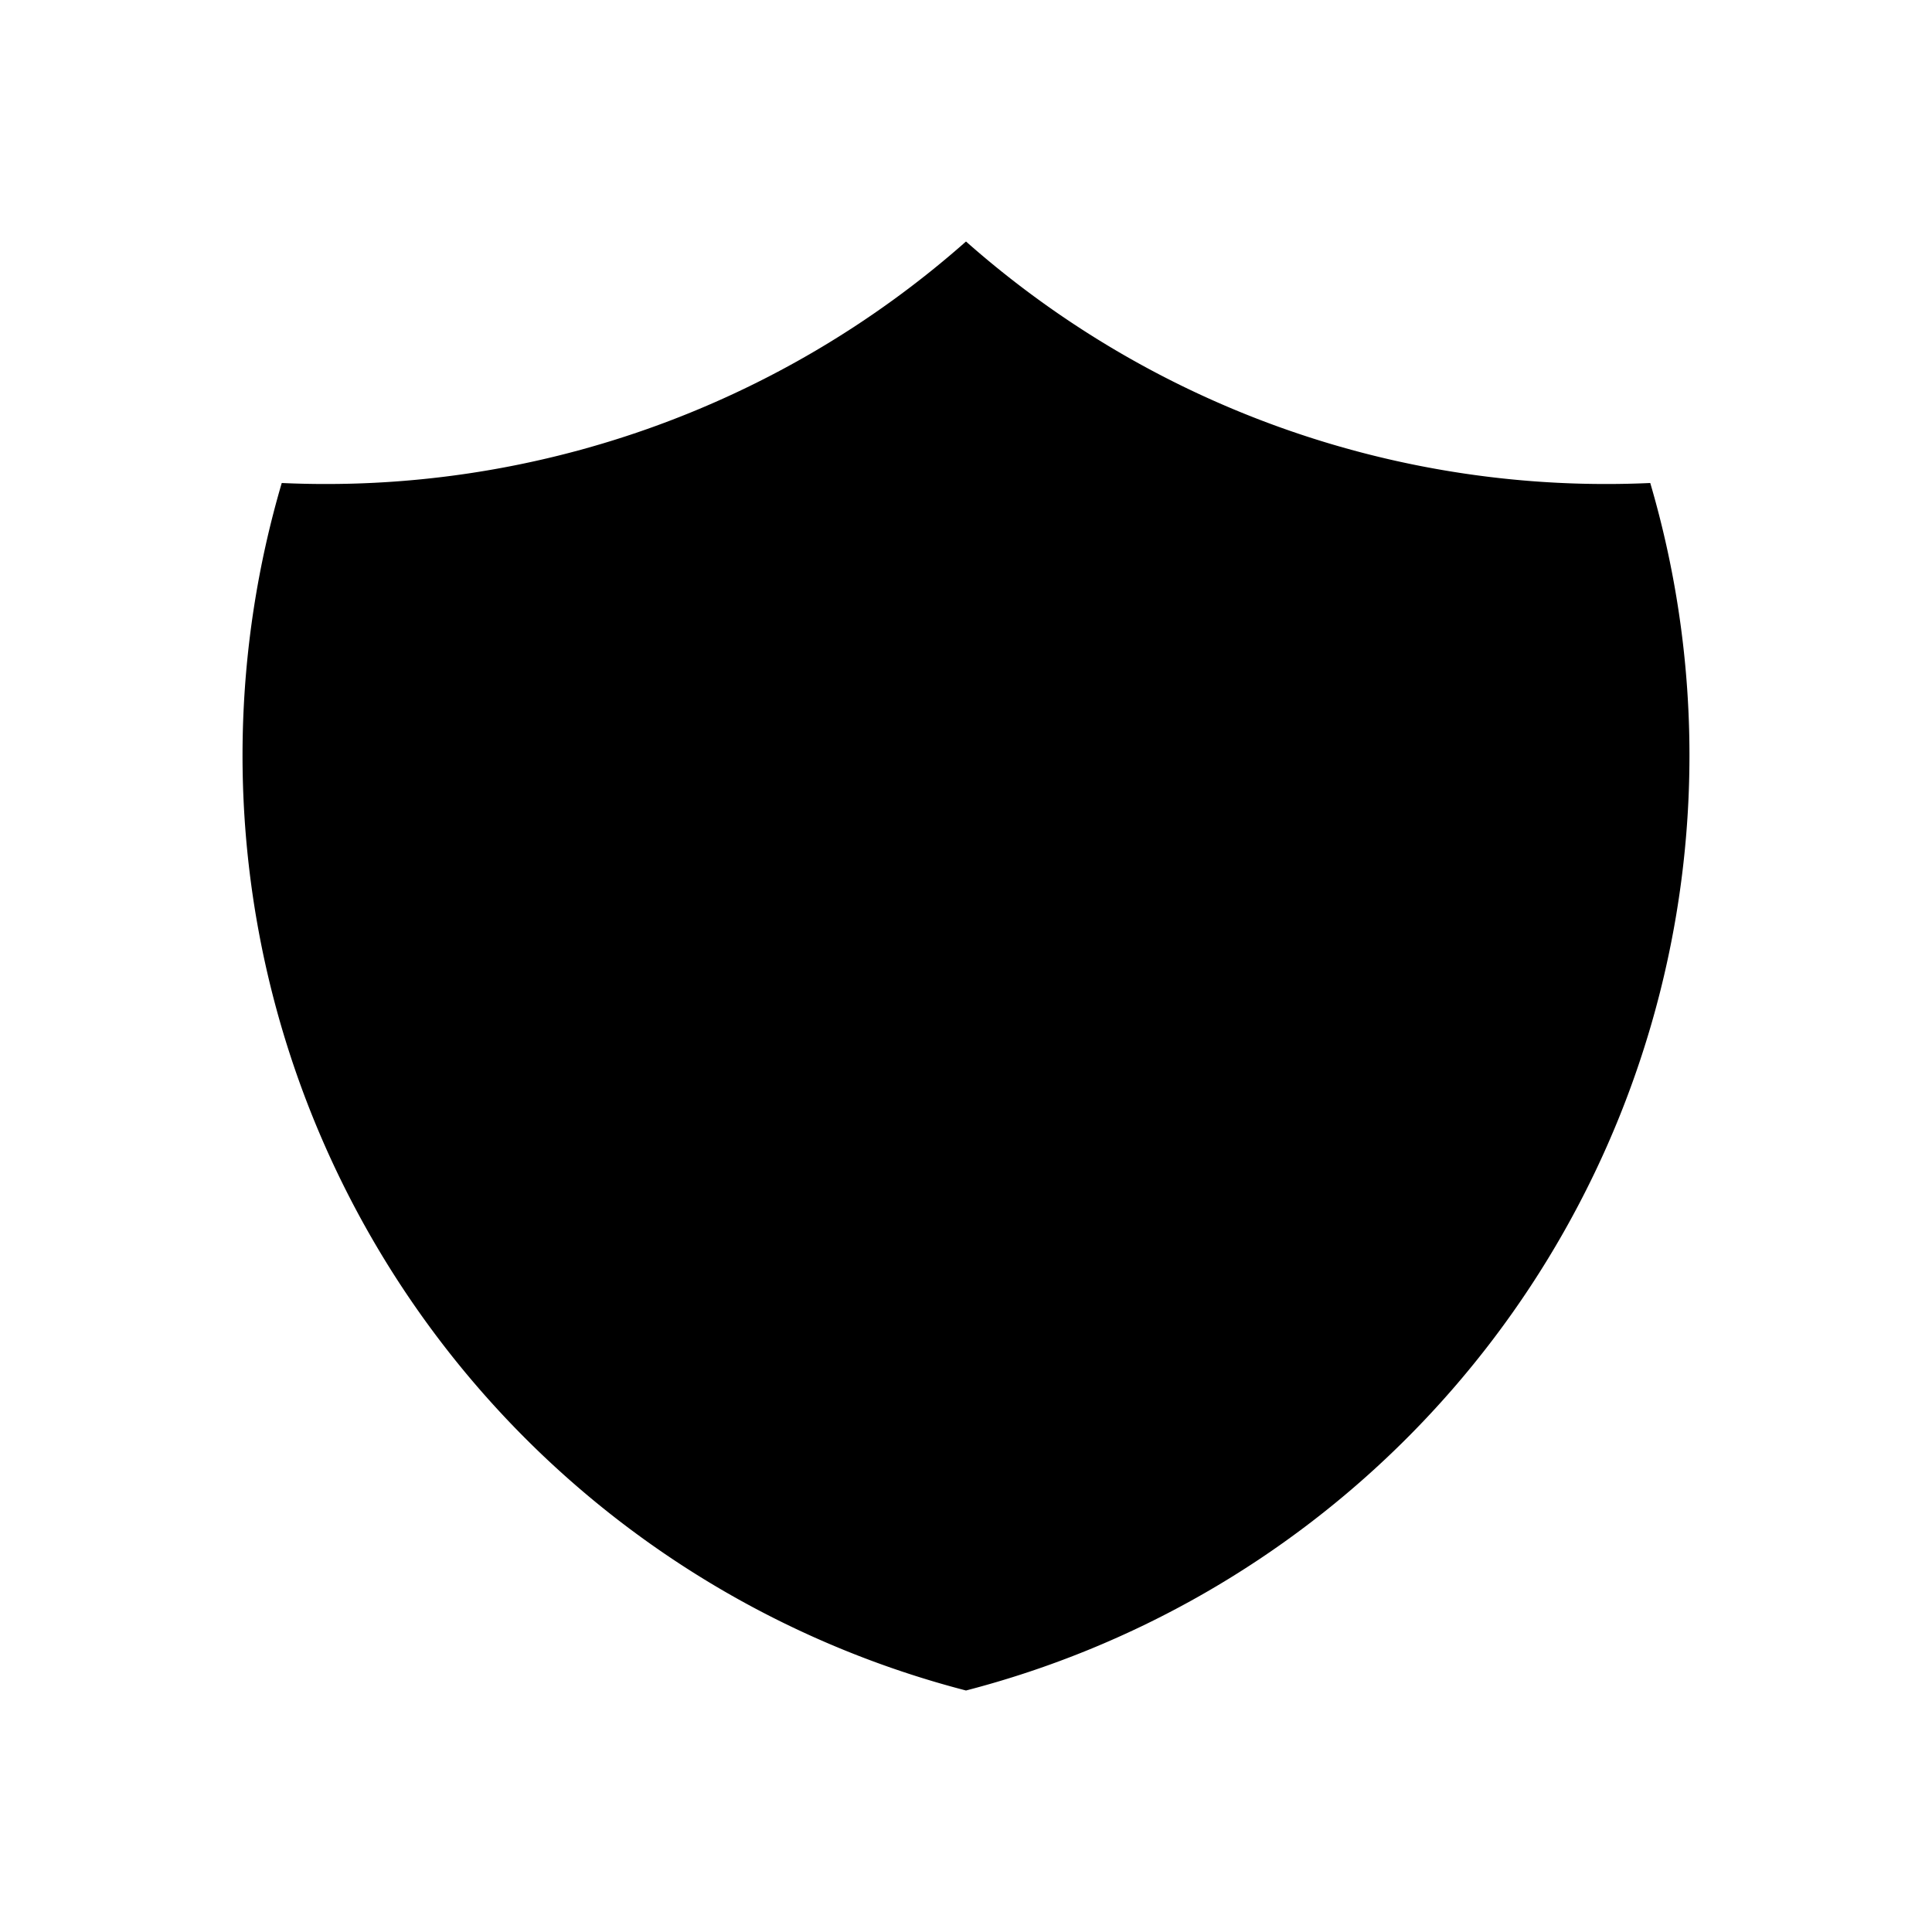 <!--
tags: [safe, security, secure, safety, protect, protection]
category: System
unicode: "f357"
version: "1.88"
-->
<svg
  xmlns="http://www.w3.org/2000/svg"
  width="24"
  height="24"
  viewBox="0 0 24 24"
  fill="currentColor"
>
  <path d="M12 3a12 12 0 0 0 8.5 3a12 12 0 0 1 -8.5 15a12 12 0 0 1 -8.5 -15a12 12 0 0 0 8.5 -3" />
  <path d="M12 3v18" />
  <path d="M12 11h8.9" />
  <path d="M12 8h8.9" />
  <path d="M12 5h3.1" />
  <path d="M12 17h6.2" />
  <path d="M12 14h8" />
</svg>
